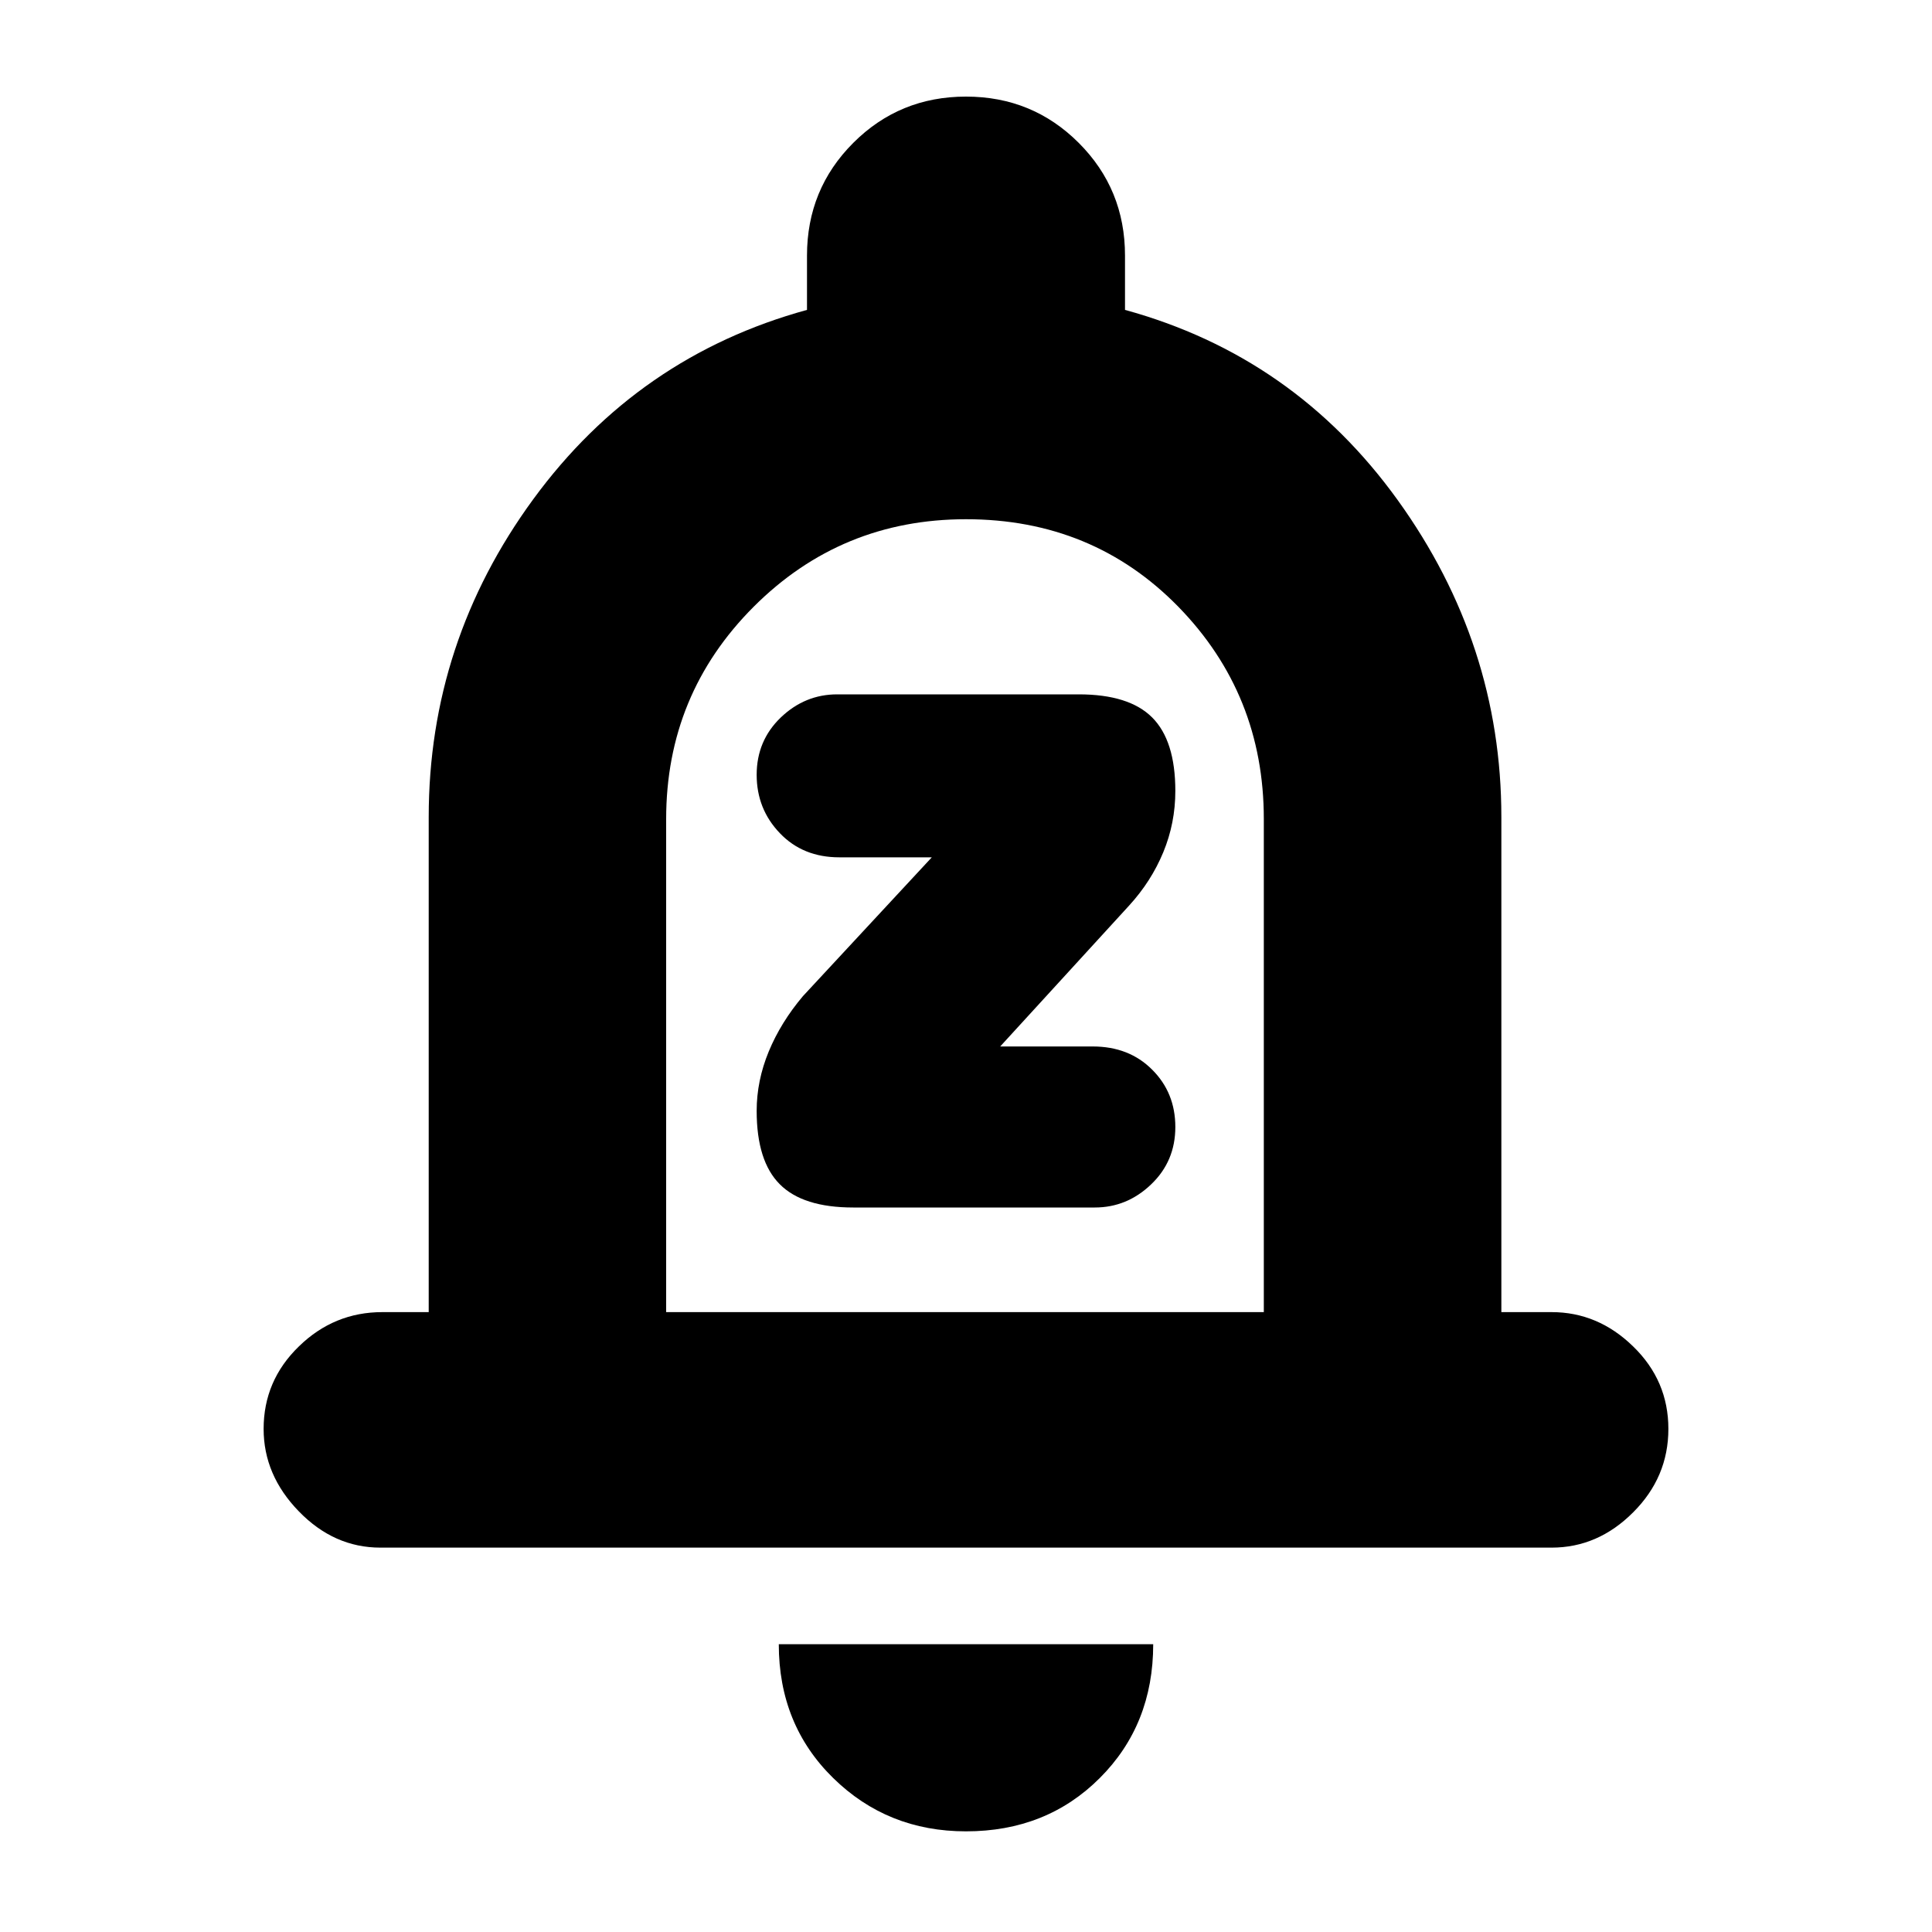 <svg xmlns="http://www.w3.org/2000/svg" height="20" width="20"><path d="M8.833 12.5H11.333Q11.667 12.5 11.917 12.26Q12.167 12.021 12.167 11.667Q12.167 11.312 11.927 11.073Q11.688 10.833 11.312 10.833H10.354L11.688 9.375Q11.917 9.125 12.042 8.823Q12.167 8.521 12.167 8.188Q12.167 7.667 11.927 7.427Q11.688 7.188 11.167 7.188H8.667Q8.333 7.188 8.083 7.427Q7.833 7.667 7.833 8.021Q7.833 8.375 8.073 8.625Q8.312 8.875 8.688 8.875H9.646L8.312 10.312Q8.083 10.583 7.958 10.885Q7.833 11.188 7.833 11.5Q7.833 12.021 8.073 12.26Q8.312 12.5 8.833 12.5ZM3.938 16.021Q3.458 16.021 3.094 15.646Q2.729 15.271 2.729 14.792Q2.729 14.292 3.094 13.938Q3.458 13.583 3.958 13.583H4.438V8.458Q4.438 6.646 5.521 5.167Q6.604 3.688 8.354 3.208V2.646Q8.354 1.958 8.833 1.479Q9.312 1 10 1Q10.688 1 11.167 1.479Q11.646 1.958 11.646 2.646V3.208Q13.396 3.688 14.469 5.177Q15.542 6.667 15.542 8.458V13.583H16.062Q16.542 13.583 16.906 13.938Q17.271 14.292 17.271 14.792Q17.271 15.292 16.906 15.656Q16.542 16.021 16.062 16.021ZM10 18.958Q9.188 18.958 8.625 18.406Q8.062 17.854 8.062 17.021H11.938Q11.938 17.854 11.385 18.406Q10.833 18.958 10 18.958ZM6.896 13.583H13.083V8.479Q13.083 7.188 12.198 6.281Q11.312 5.375 10 5.375Q8.708 5.375 7.802 6.281Q6.896 7.188 6.896 8.479ZM10 9.458Q10 9.458 10 9.458Q10 9.458 10 9.458Q10 9.458 10 9.458Q10 9.458 10 9.458Z"/></svg>